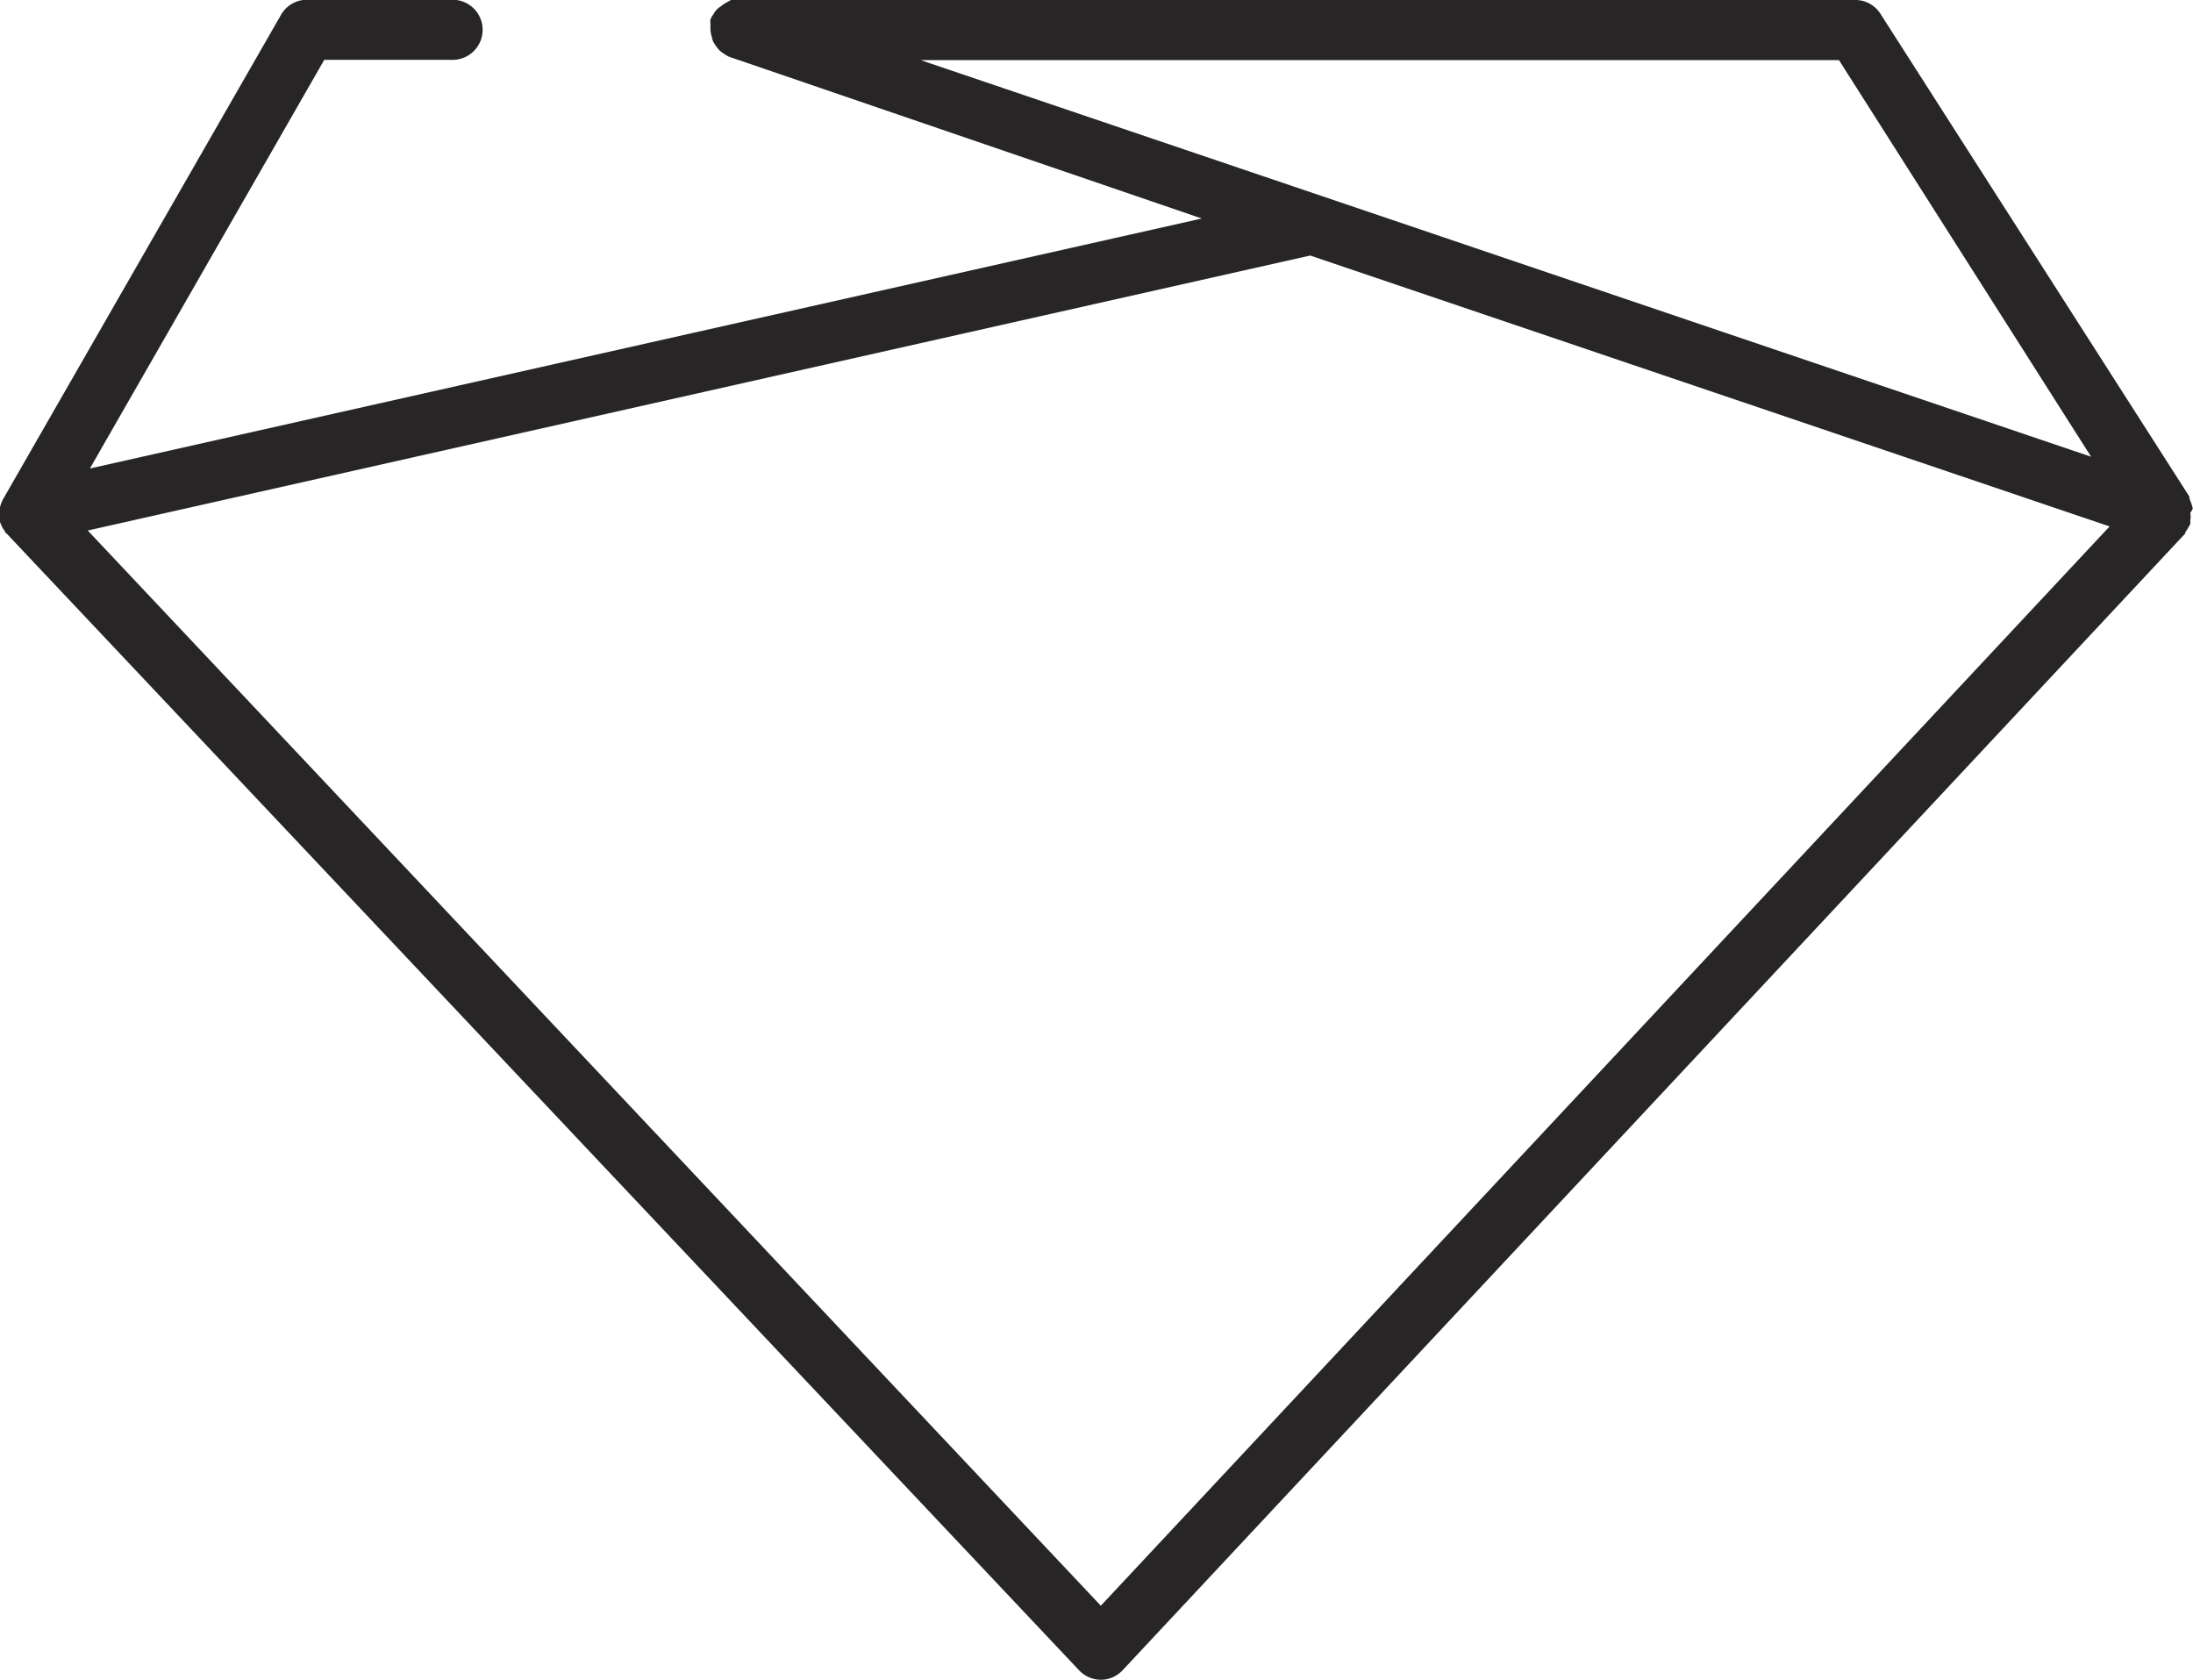 <svg xmlns="http://www.w3.org/2000/svg" viewBox="0 0 91.24 69.88"><defs><style>.cls-1{fill:none;}.cls-2{fill:#272525;}</style></defs><g id="레이어_2" data-name="레이어 2"><g id="object"><path class="cls-2" d="M91.23,21.16a1.38,1.38,0,0,0-.08-.27l-.06-.16s0-.05,0-.07L78.24.58a1.24,1.24,0,0,0-1-.58H30.68a1.08,1.08,0,0,0-.27,0L30.2.12a.9.9,0,0,0-.2.14.79.79,0,0,0-.18.14.75.75,0,0,0-.13.18.86.86,0,0,0-.13.23.05.05,0,0,0,0,0,.64.64,0,0,0,0,.2,1.42,1.42,0,0,0,0,.2s0,0,0,.05a1.19,1.19,0,0,0,.05.26,1.66,1.66,0,0,0,.06.21,2.26,2.26,0,0,0,.13.2,1.3,1.3,0,0,0,.15.18,1.18,1.18,0,0,0,.18.13.86.86,0,0,0,.23.13.05.05,0,0,0,0,0L50,9.09,3.74,19.49l9.75-17h5.34a1.25,1.25,0,0,0,0-2.5H12.77a1.24,1.24,0,0,0-1.08.63L.16,20.71l0,0A1.4,1.4,0,0,0,0,21.1v.08a1.16,1.16,0,0,0,0,.37v.06s0,.07,0,.11l.09.21a.91.91,0,0,0,.11.16s0,.07.07.1L44.89,69.48a1.26,1.26,0,0,0,.91.4h0a1.24,1.24,0,0,0,.91-.4L90.92,22.19l0-.05a1,1,0,0,0,.12-.19,1.29,1.29,0,0,0,.09-.16l0-.06s0-.06,0-.1a1,1,0,0,0,0-.3A.91.91,0,0,0,91.23,21.16ZM38.3,2.5H76.51L87,19Zm7.5,64.3L3.65,22.07,54.51,10.63,87.77,21.9Z"/></g></g></svg>